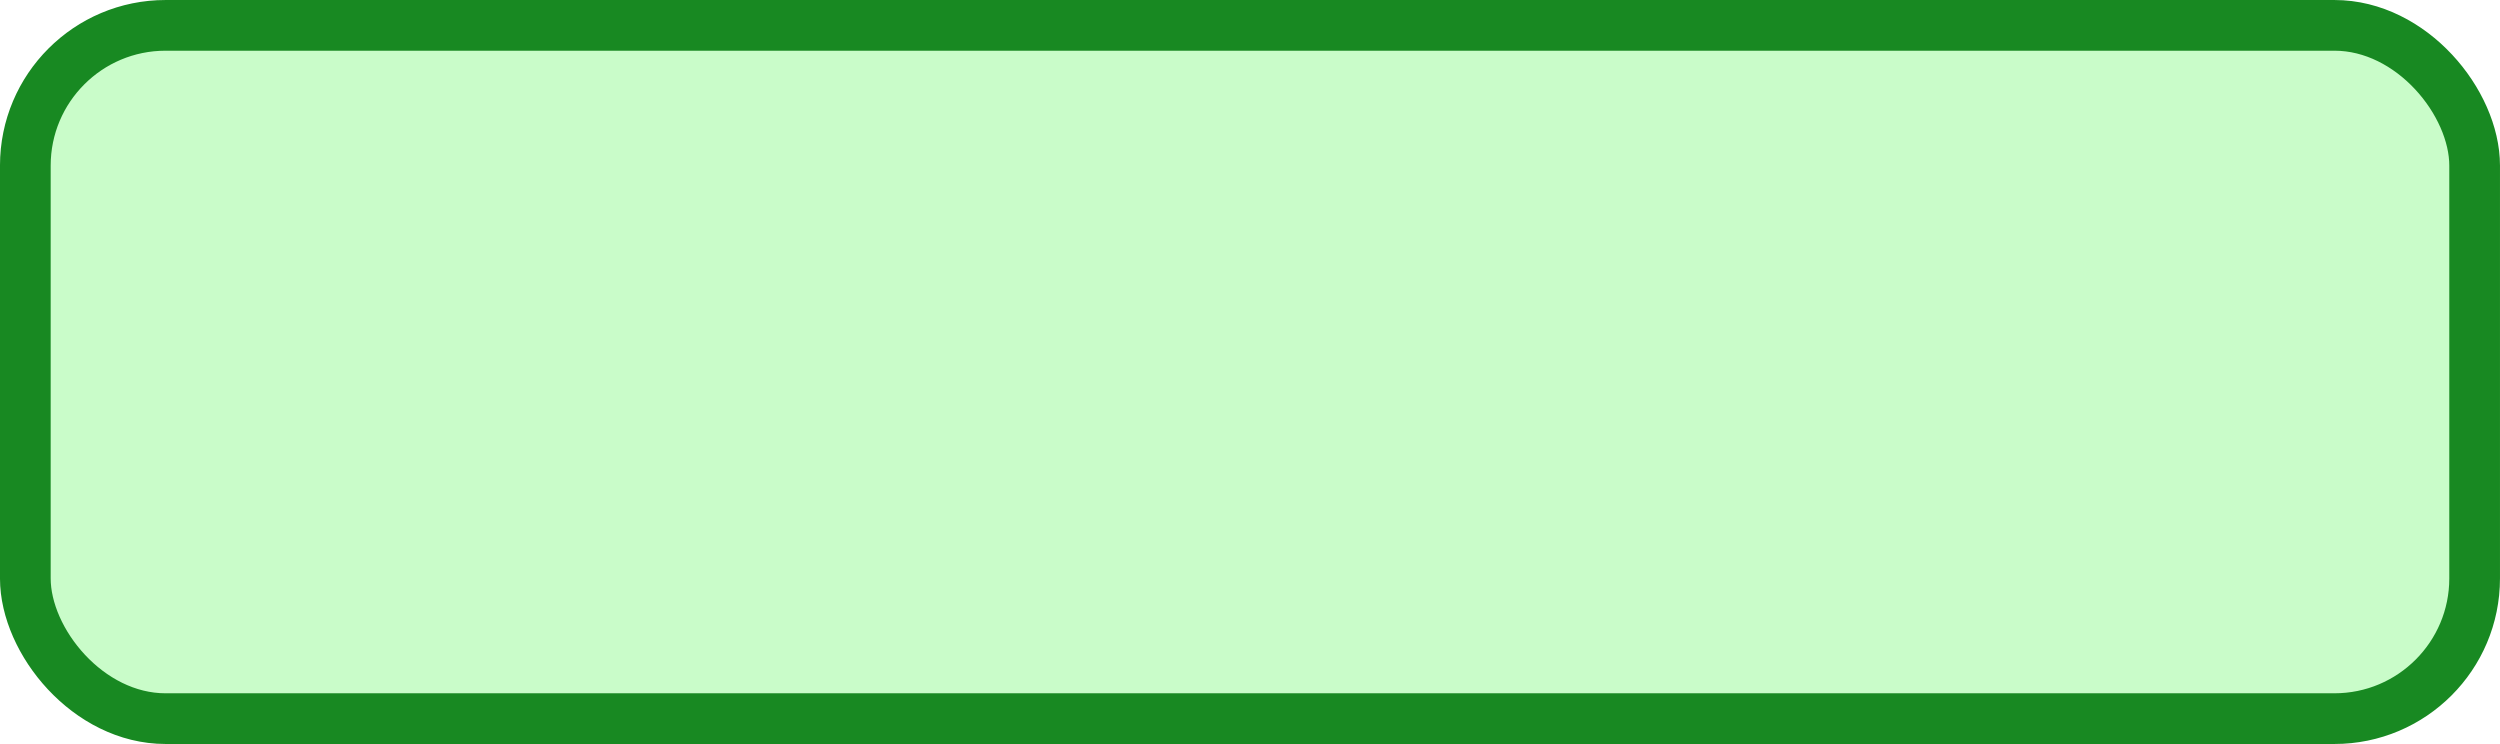 <?xml version="1.0" encoding="UTF-8" standalone="no"?>
<!-- Created with Inkscape (http://www.inkscape.org/) -->

<svg
   width="90.494mm"
   height="26.93mm"
   viewBox="0 0 90.494 26.93"
   version="1.1"
   id="svg5"
   inkscape:version="1.1.2 (0a00cf5339, 2022-02-04)"
   sodipodi:docname="rectangle simple.svg"
   xmlns:inkscape="http://www.inkscape.org/namespaces/inkscape"
   xmlns:sodipodi="http://sodipodi.sourceforge.net/DTD/sodipodi-0.dtd"
   xmlns="http://www.w3.org/2000/svg"
   xmlns:svg="http://www.w3.org/2000/svg">
  <sodipodi:namedview
     id="namedview7"
     pagecolor="#ffffff"
     bordercolor="#666666"
     borderopacity="1.0"
     inkscape:pageshadow="2"
     inkscape:pageopacity="0.0"
     inkscape:pagecheckerboard="0"
     inkscape:document-units="mm"
     showgrid="false"
     inkscape:zoom="0.95321268"
     inkscape:cx="165.75524"
     inkscape:cy="116.97285"
     inkscape:window-width="1366"
     inkscape:window-height="719"
     inkscape:window-x="0"
     inkscape:window-y="25"
     inkscape:window-maximized="1"
     inkscape:current-layer="layer1" />
  <defs
     id="defs2" />
  <g
     inkscape:label="Capa 1"
     inkscape:groupmode="layer"
     id="layer1"
     transform="translate(-26.435,-21.415)">
    <rect
       style="fill:#3af33a;fill-opacity:0.271;stroke:#188922;stroke-width:1.835;stroke-miterlimit:4;stroke-dasharray:none"
       id="rect846"
       width="88.659"
       height="25.095"
       x="27.352"
       y="22.333"
       ry="5.076" />
  </g>
</svg>
